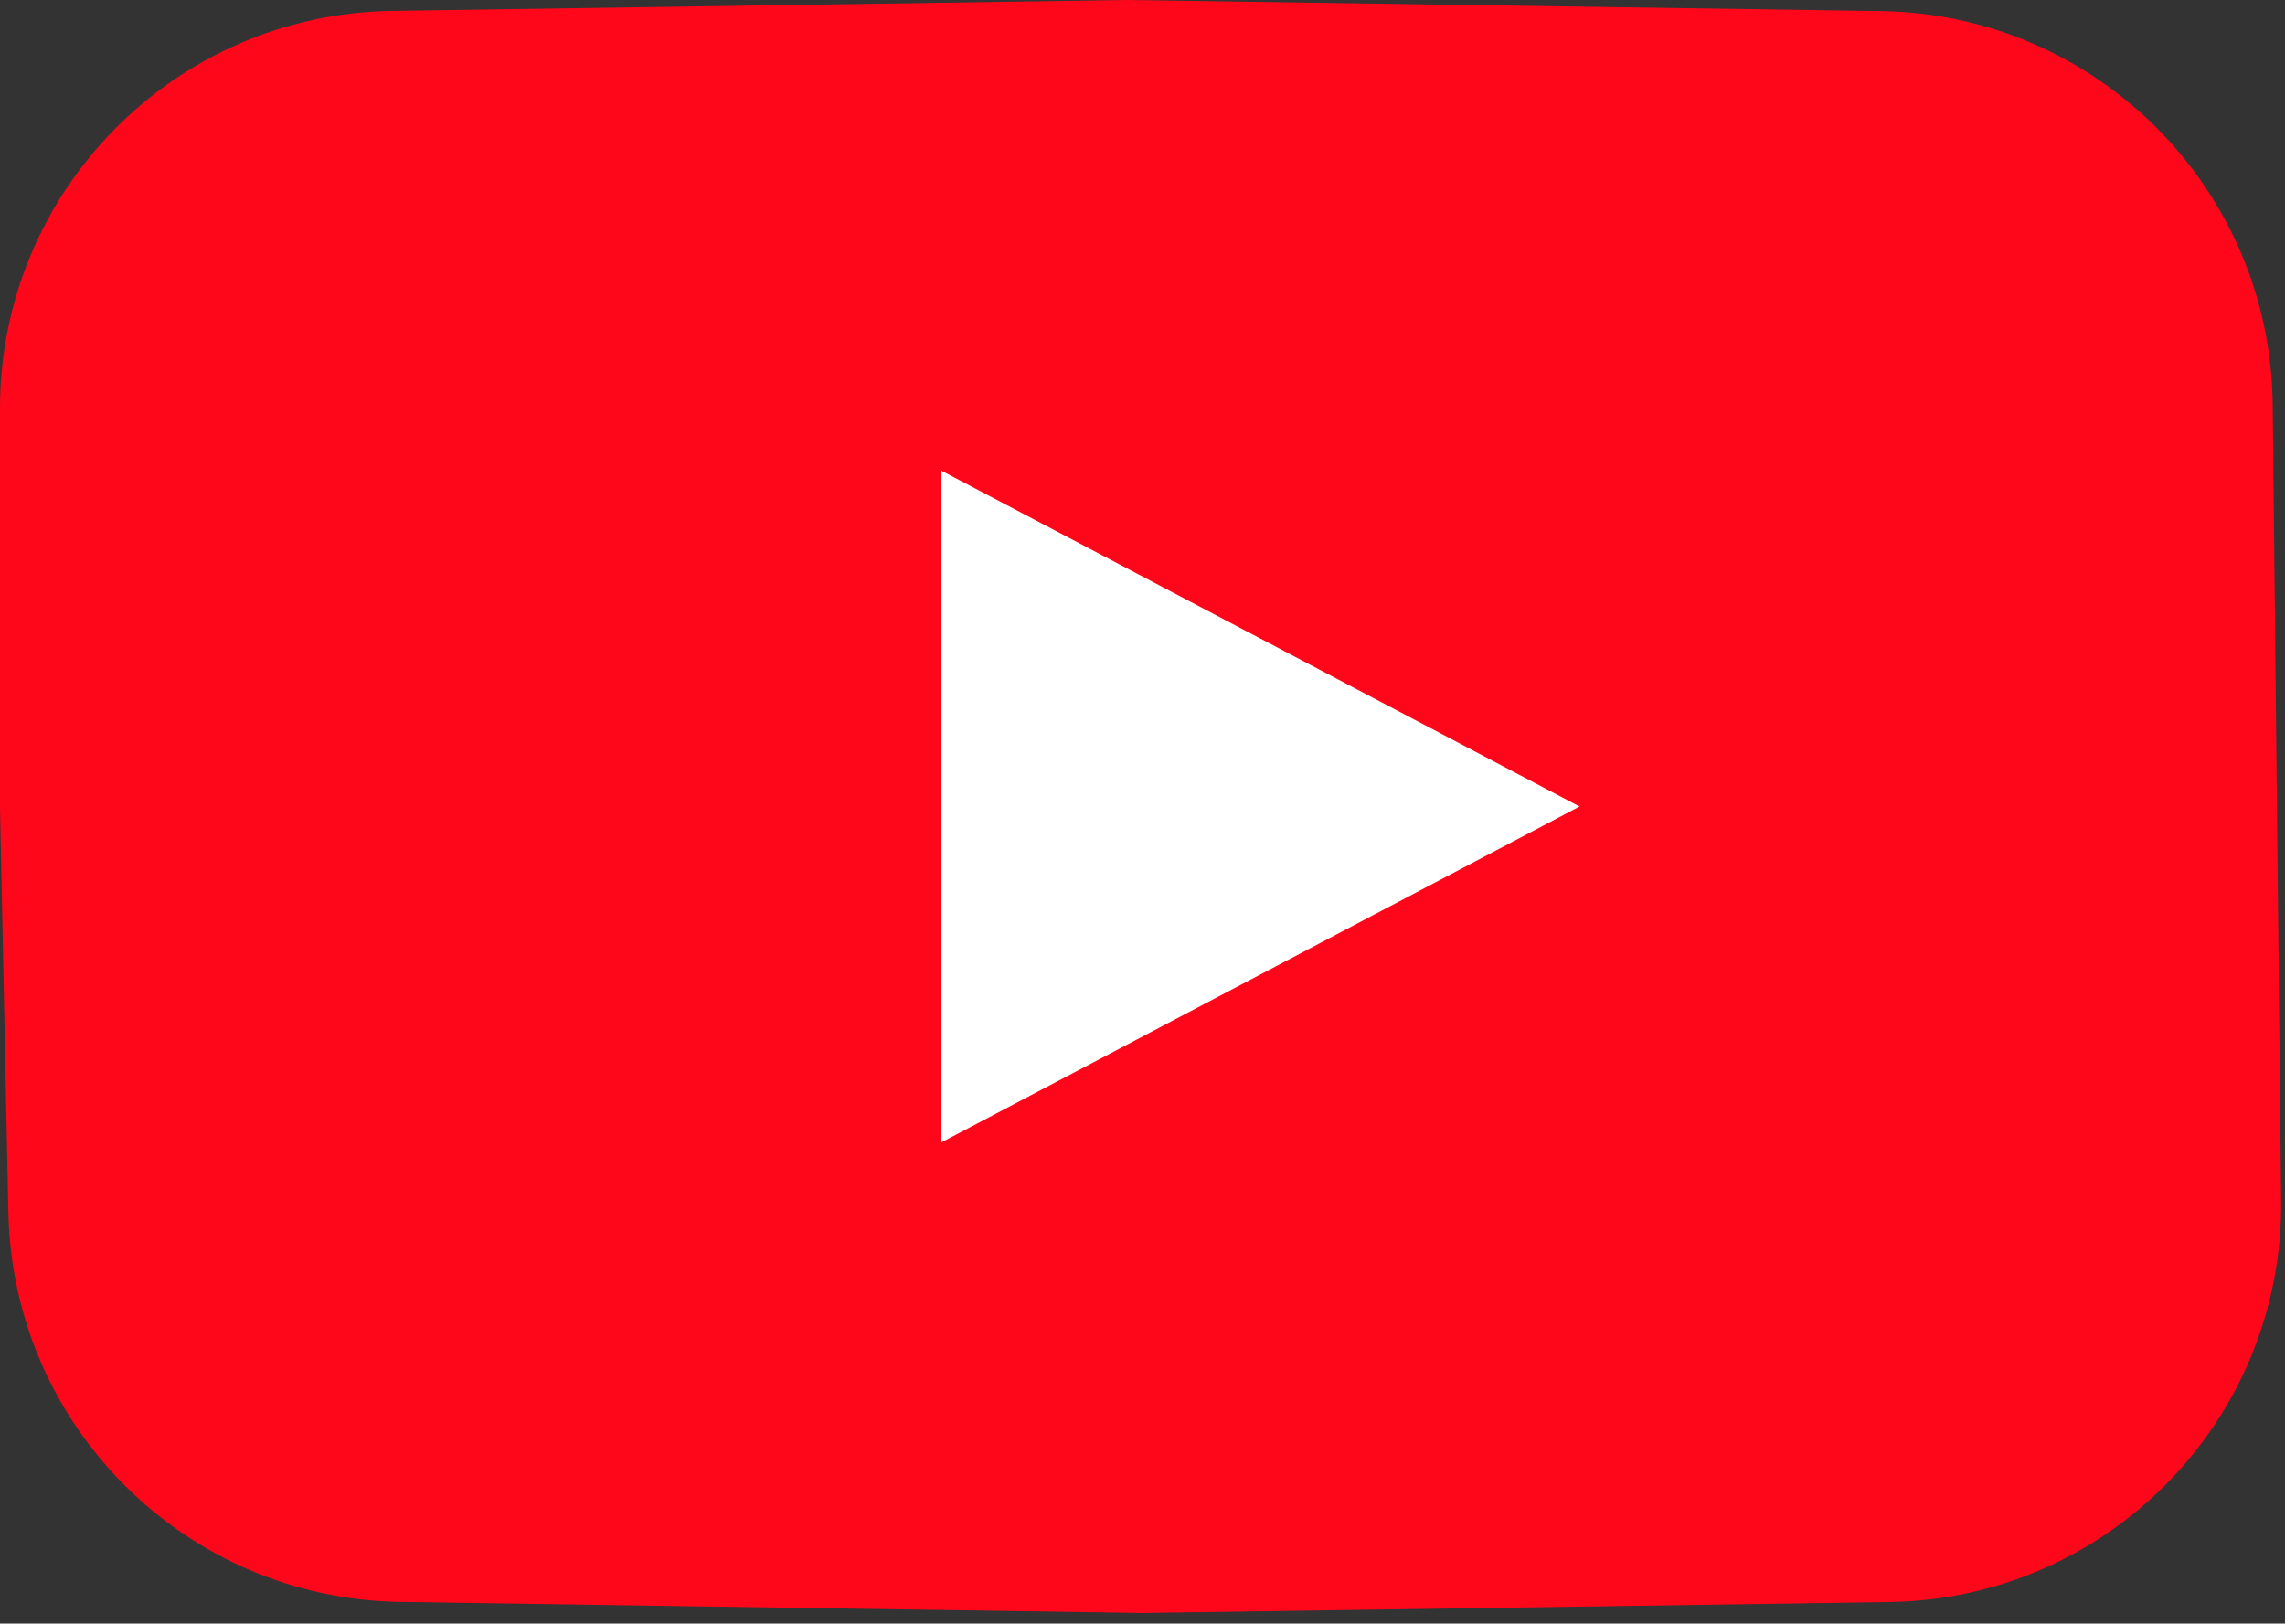 <?xml version="1.0" standalone="no"?><!DOCTYPE svg PUBLIC "-//W3C//DTD SVG 1.1//EN" "http://www.w3.org/Graphics/SVG/1.1/DTD/svg11.dtd"><svg t="1730573166102" class="icon" viewBox="0 0 1441 1024" version="1.1" xmlns="http://www.w3.org/2000/svg" p-id="4274" xmlns:xlink="http://www.w3.org/1999/xlink" width="281.445" height="200"><rect x="0" y="0" width="1441" height="1024" fill="#333333" stroke="none"/><path d="M0 257.672C0 120.602 110.007 8.944 247.014 6.896L710.029 0l476.118 7.001c136.004 2.006 245.635 112.055 247.077 248.08l5.329 501.885c1.463 138.094-108.983 251.402-247.056 253.43l-470.873 6.917-468.323-6.98C117.279 1008.306 8.088 899.762 5.287 764.782L0 508.656V257.672z" fill="#FF071B" p-id="4275"></path><path d="M996.122 508.656l-402.704 211.968V296.73l402.704 211.947z" fill="#FFFFFF" p-id="4276"></path></svg>